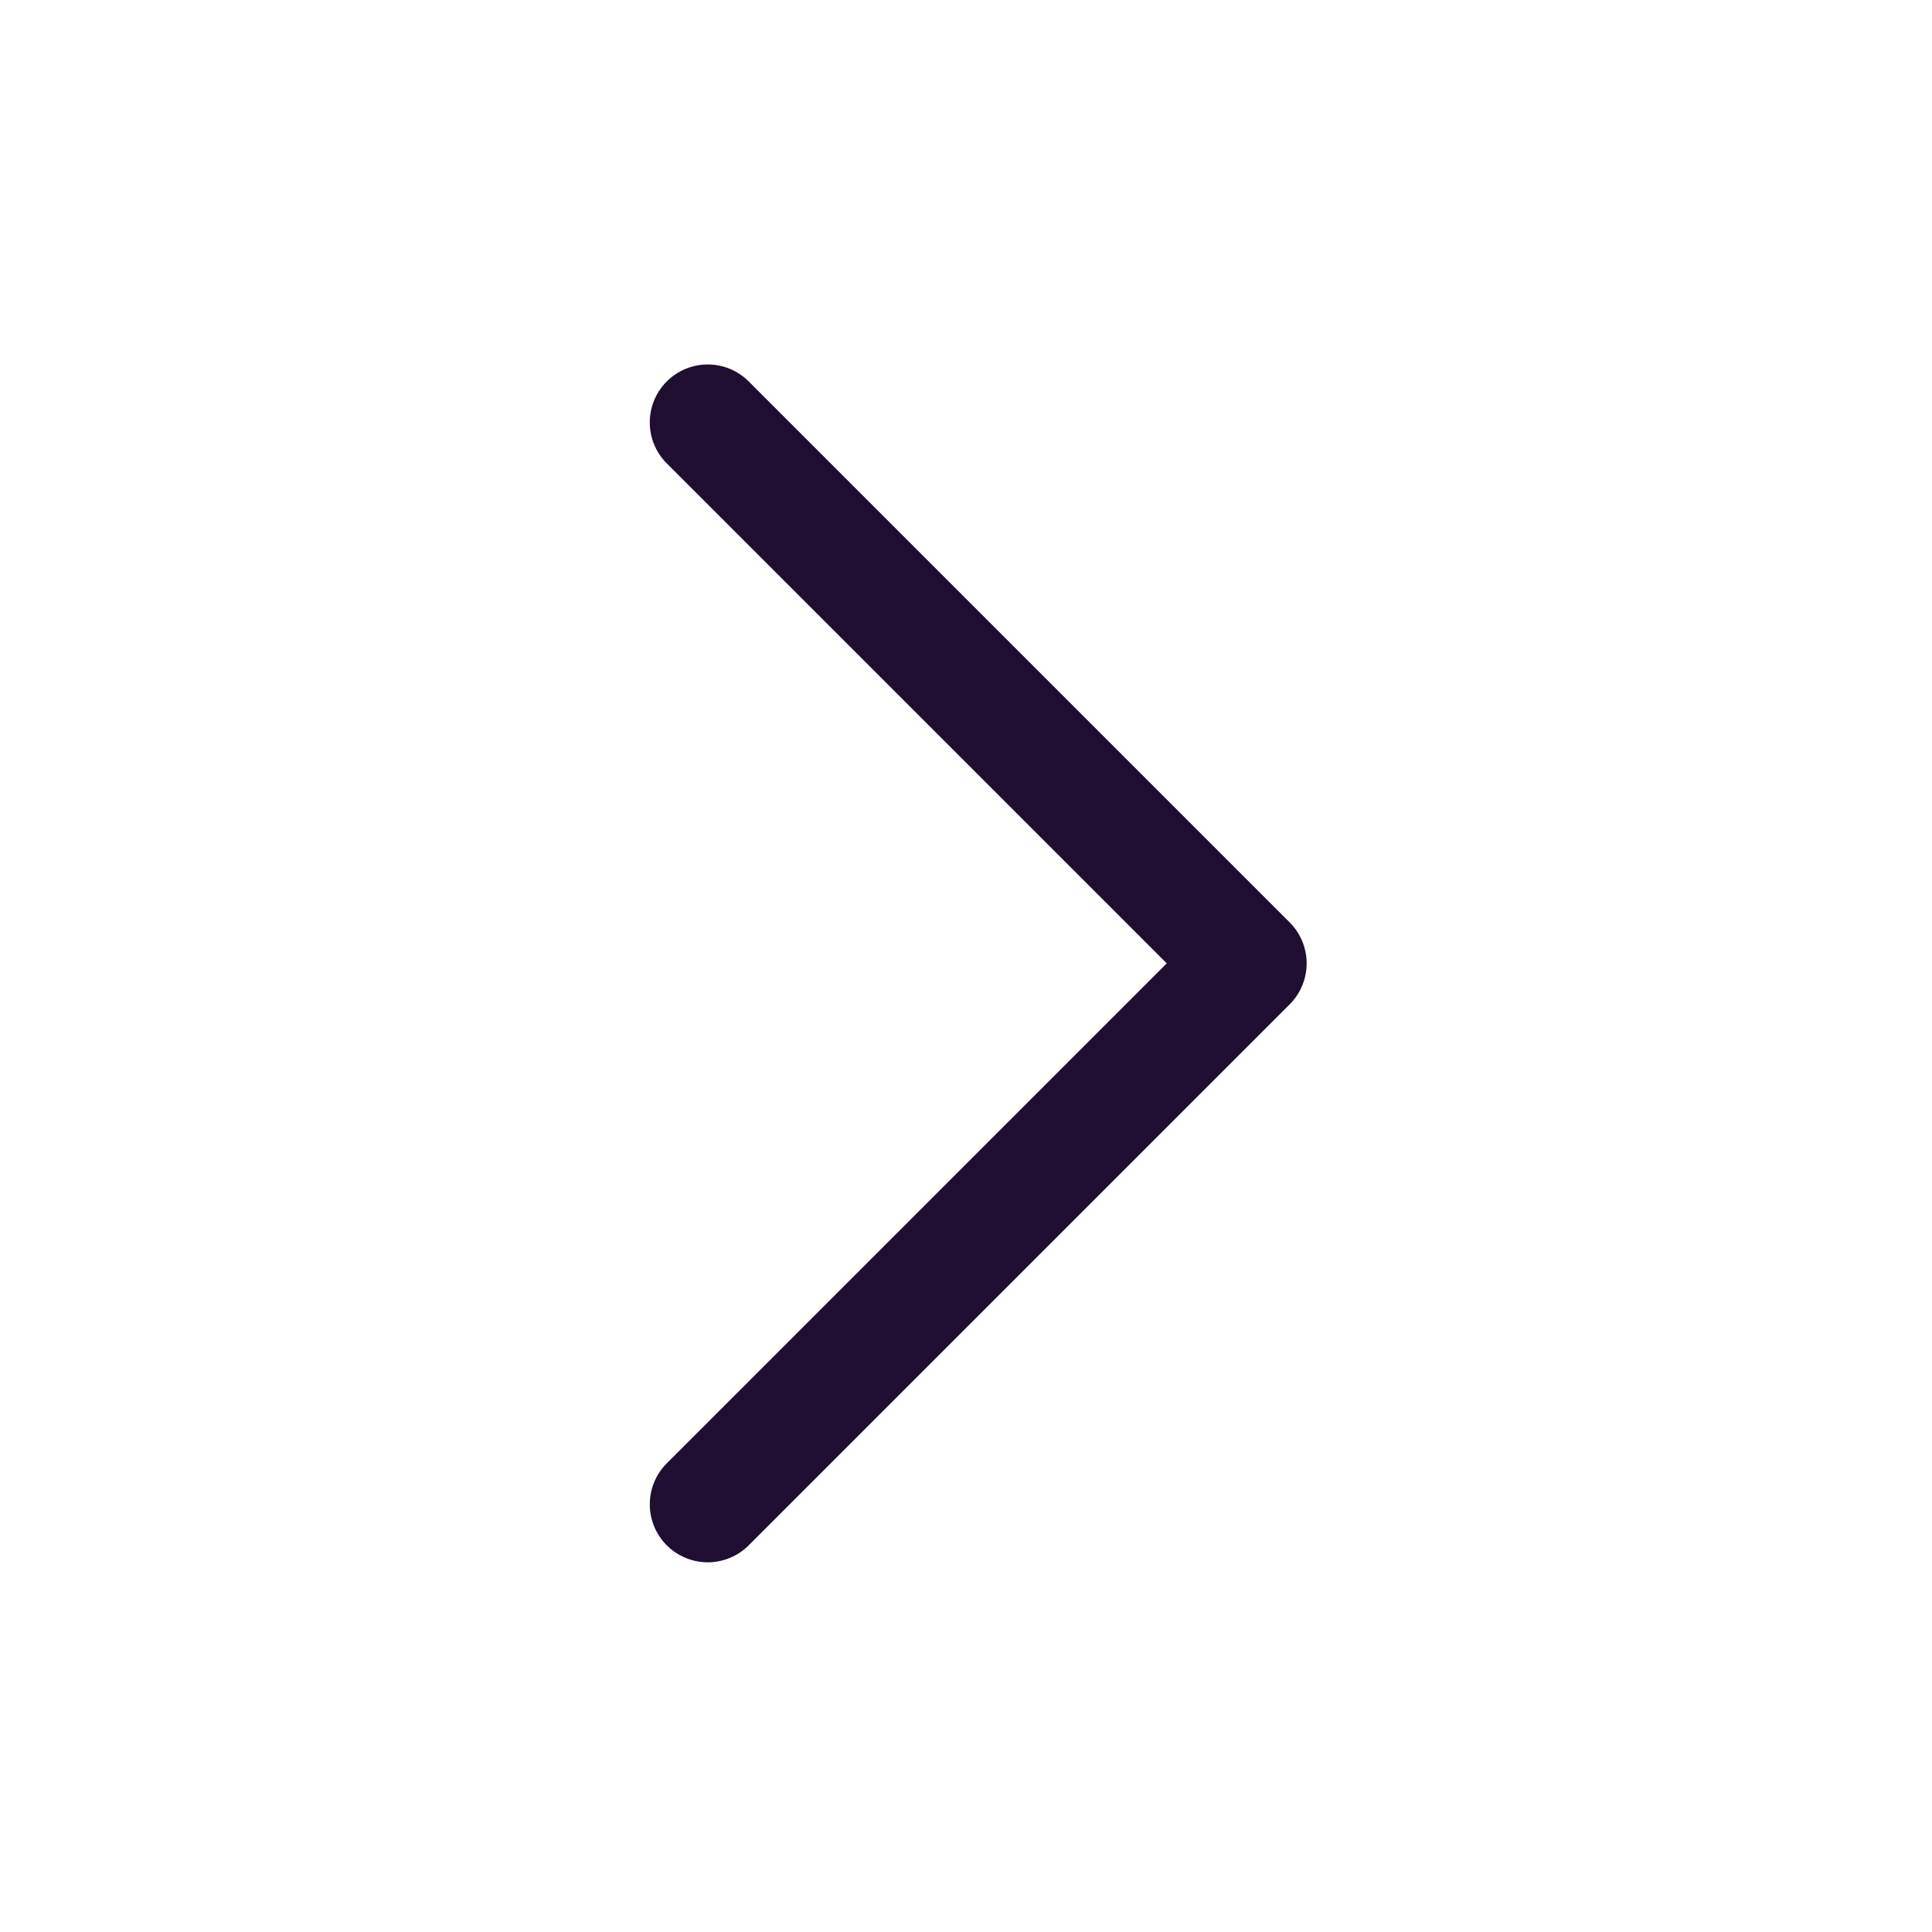 <svg width="25" height="25" viewBox="0 0 25 25" fill="none" xmlns="http://www.w3.org/2000/svg">
<path d="M9.158 5.466L16.158 12.466L9.158 19.466" stroke="#200E32" stroke-width="1.5" stroke-linecap="round" stroke-linejoin="round"/>
</svg>
